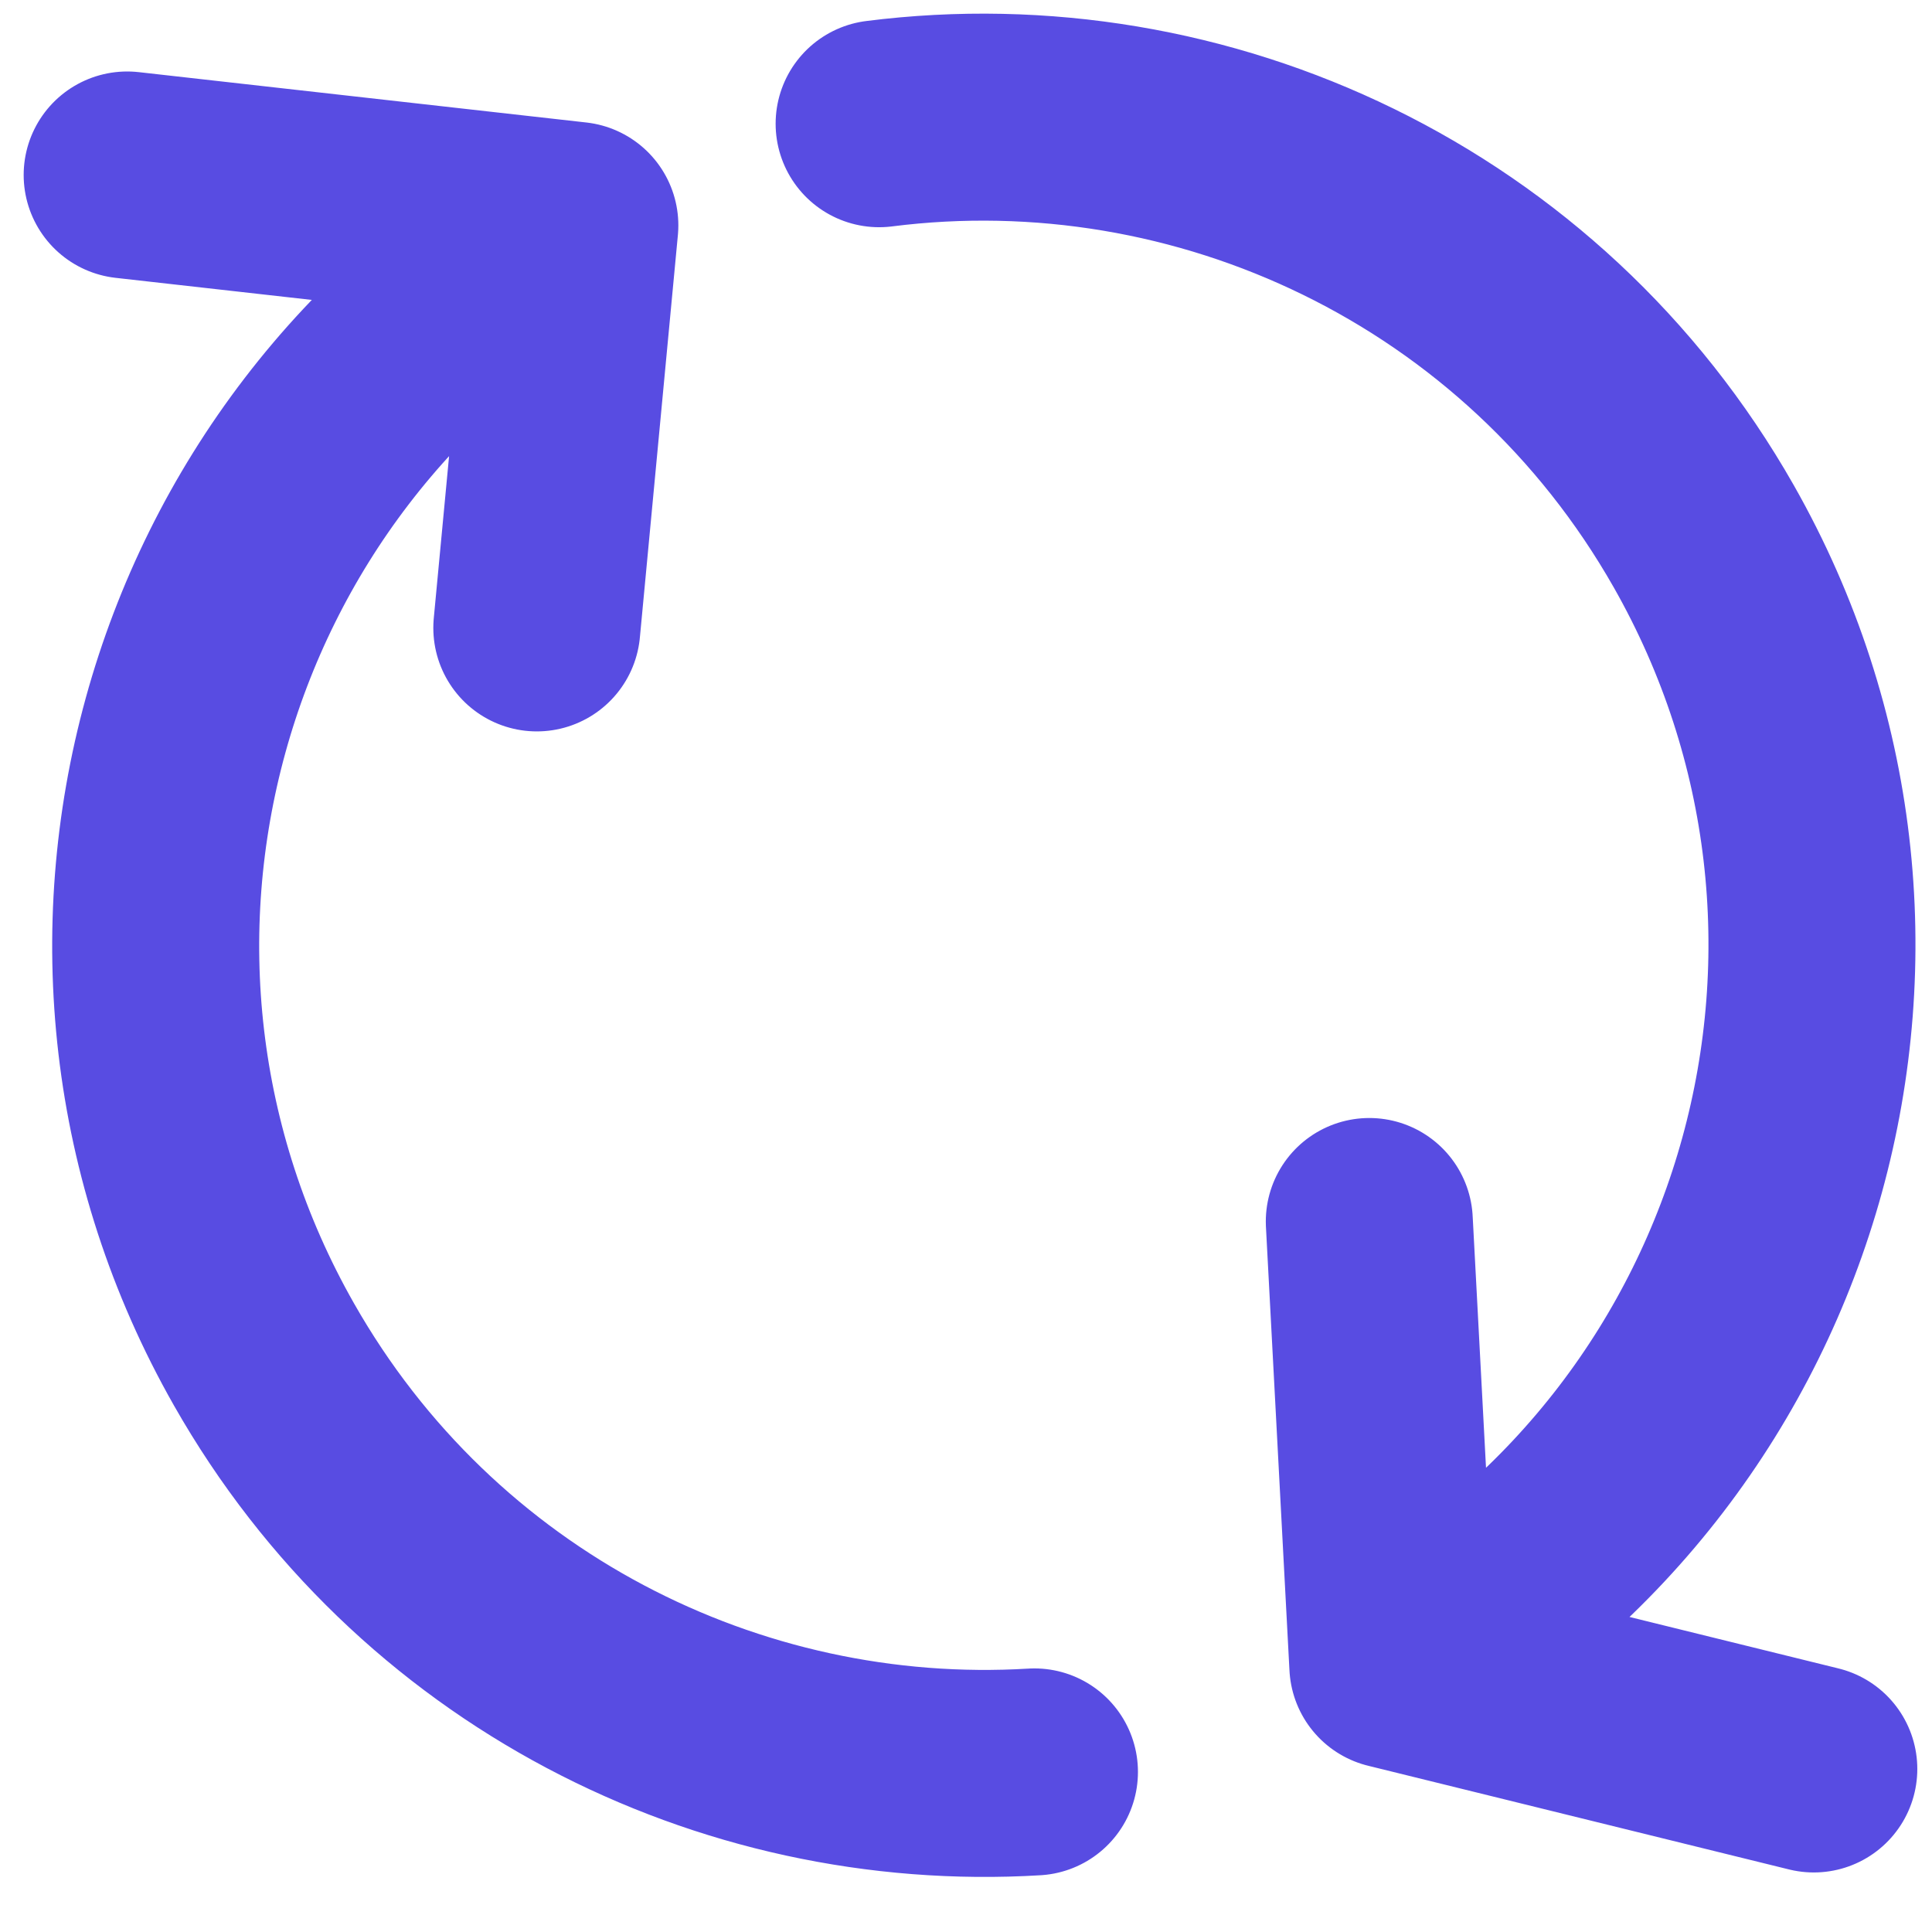 <svg width="28" height="28" viewBox="0 0 28 28" fill="none" xmlns="http://www.w3.org/2000/svg">
<path d="M20.186 24.134C25.948 20.86 27.966 13.535 24.692 7.772C22.216 3.414 17.423 1.198 12.741 1.793M20.186 24.134L19.845 17.703M20.186 24.134L26.287 25.637M8.331 3.266C2.568 6.54 0.551 13.866 3.825 19.628C6.162 23.743 10.566 25.948 14.992 25.68M8.331 3.266L1.843 2.536M8.331 3.266L7.78 9.1" stroke="#584CE2" stroke-width="3" stroke-linecap="round" stroke-linejoin="round"/>
</svg>
